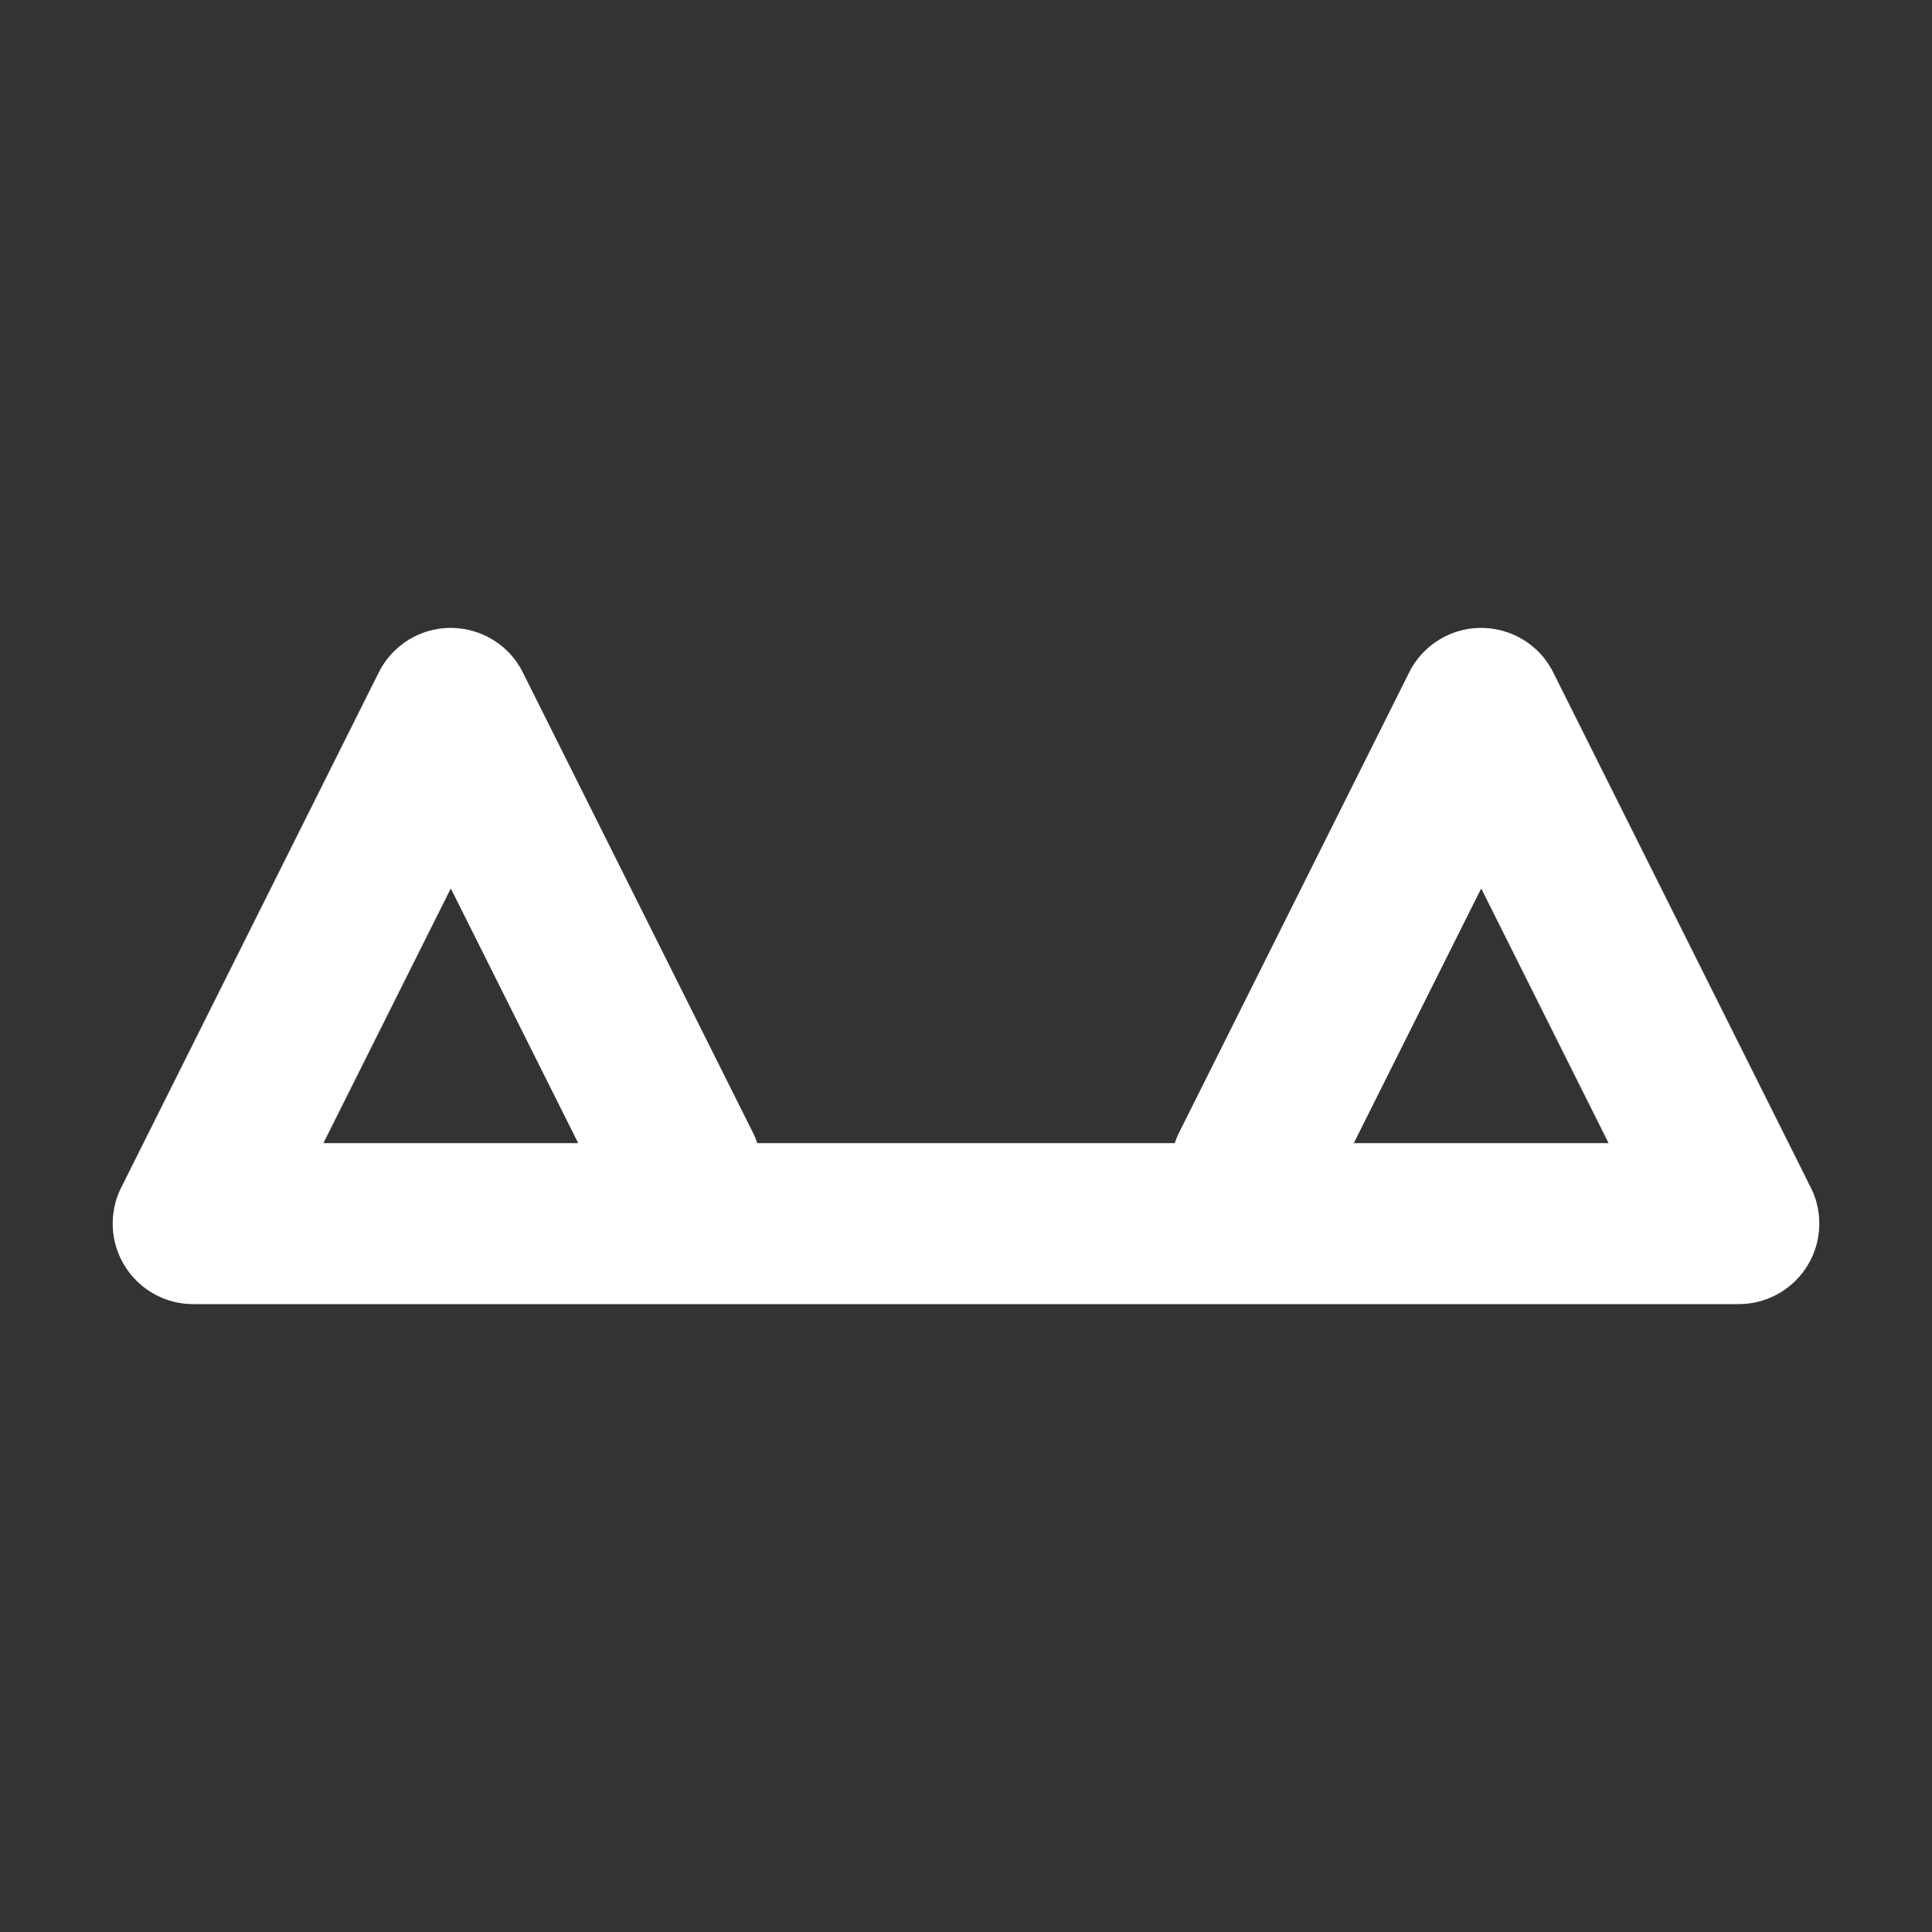<svg version="1.1" xmlns="http://www.w3.org/2000/svg" xlink="http://www.w3.org/1999/xlink" x="0px" y="0px" width="15px" height="15px" viewBox="0 0 15 15" style="enable-background:new 0 0 15 15;" space="preserve">
    <rect x="0" y="0" width="15" height="15" fill="#333333" stroke="none"/>
    <path d="M9.12,8.875C9.129,8.849,9.14,8.823,9.152,8.798L10.938,5.226C10.996,5.107,11.093,5.005,11.22,4.941C11.529,4.787,11.905,4.912,12.059,5.22C12.06,5.222,12.061,5.224,12.062,5.226L14.027,9.156C14.032,9.167,14.037,9.177,14.042,9.188C14.095,9.28,14.125,9.386,14.125,9.5C14.125,9.845,13.845,10.125,13.5,10.125L1.5,10.125C1.155,10.125,0.875,9.845,0.875,9.5C0.875,9.386,0.905,9.28,0.958,9.188C0.963,9.177,0.968,9.167,0.973,9.156L2.938,5.226C2.996,5.107,3.093,5.005,3.22,4.941C3.529,4.787,3.905,4.912,4.059,5.22C4.06,5.222,4.061,5.224,4.062,5.226L5.848,8.798C5.86,8.823,5.871,8.849,5.88,8.875L9.12,8.875L9.12,8.875ZM10.511,8.875L12.489,8.875L11.5,6.898L10.511,8.875L10.511,8.875ZM2.511,8.875L4.489,8.875L3.5,6.898L2.511,8.875L2.511,8.875Z" fill="#FFFFFF"/>
    </svg>